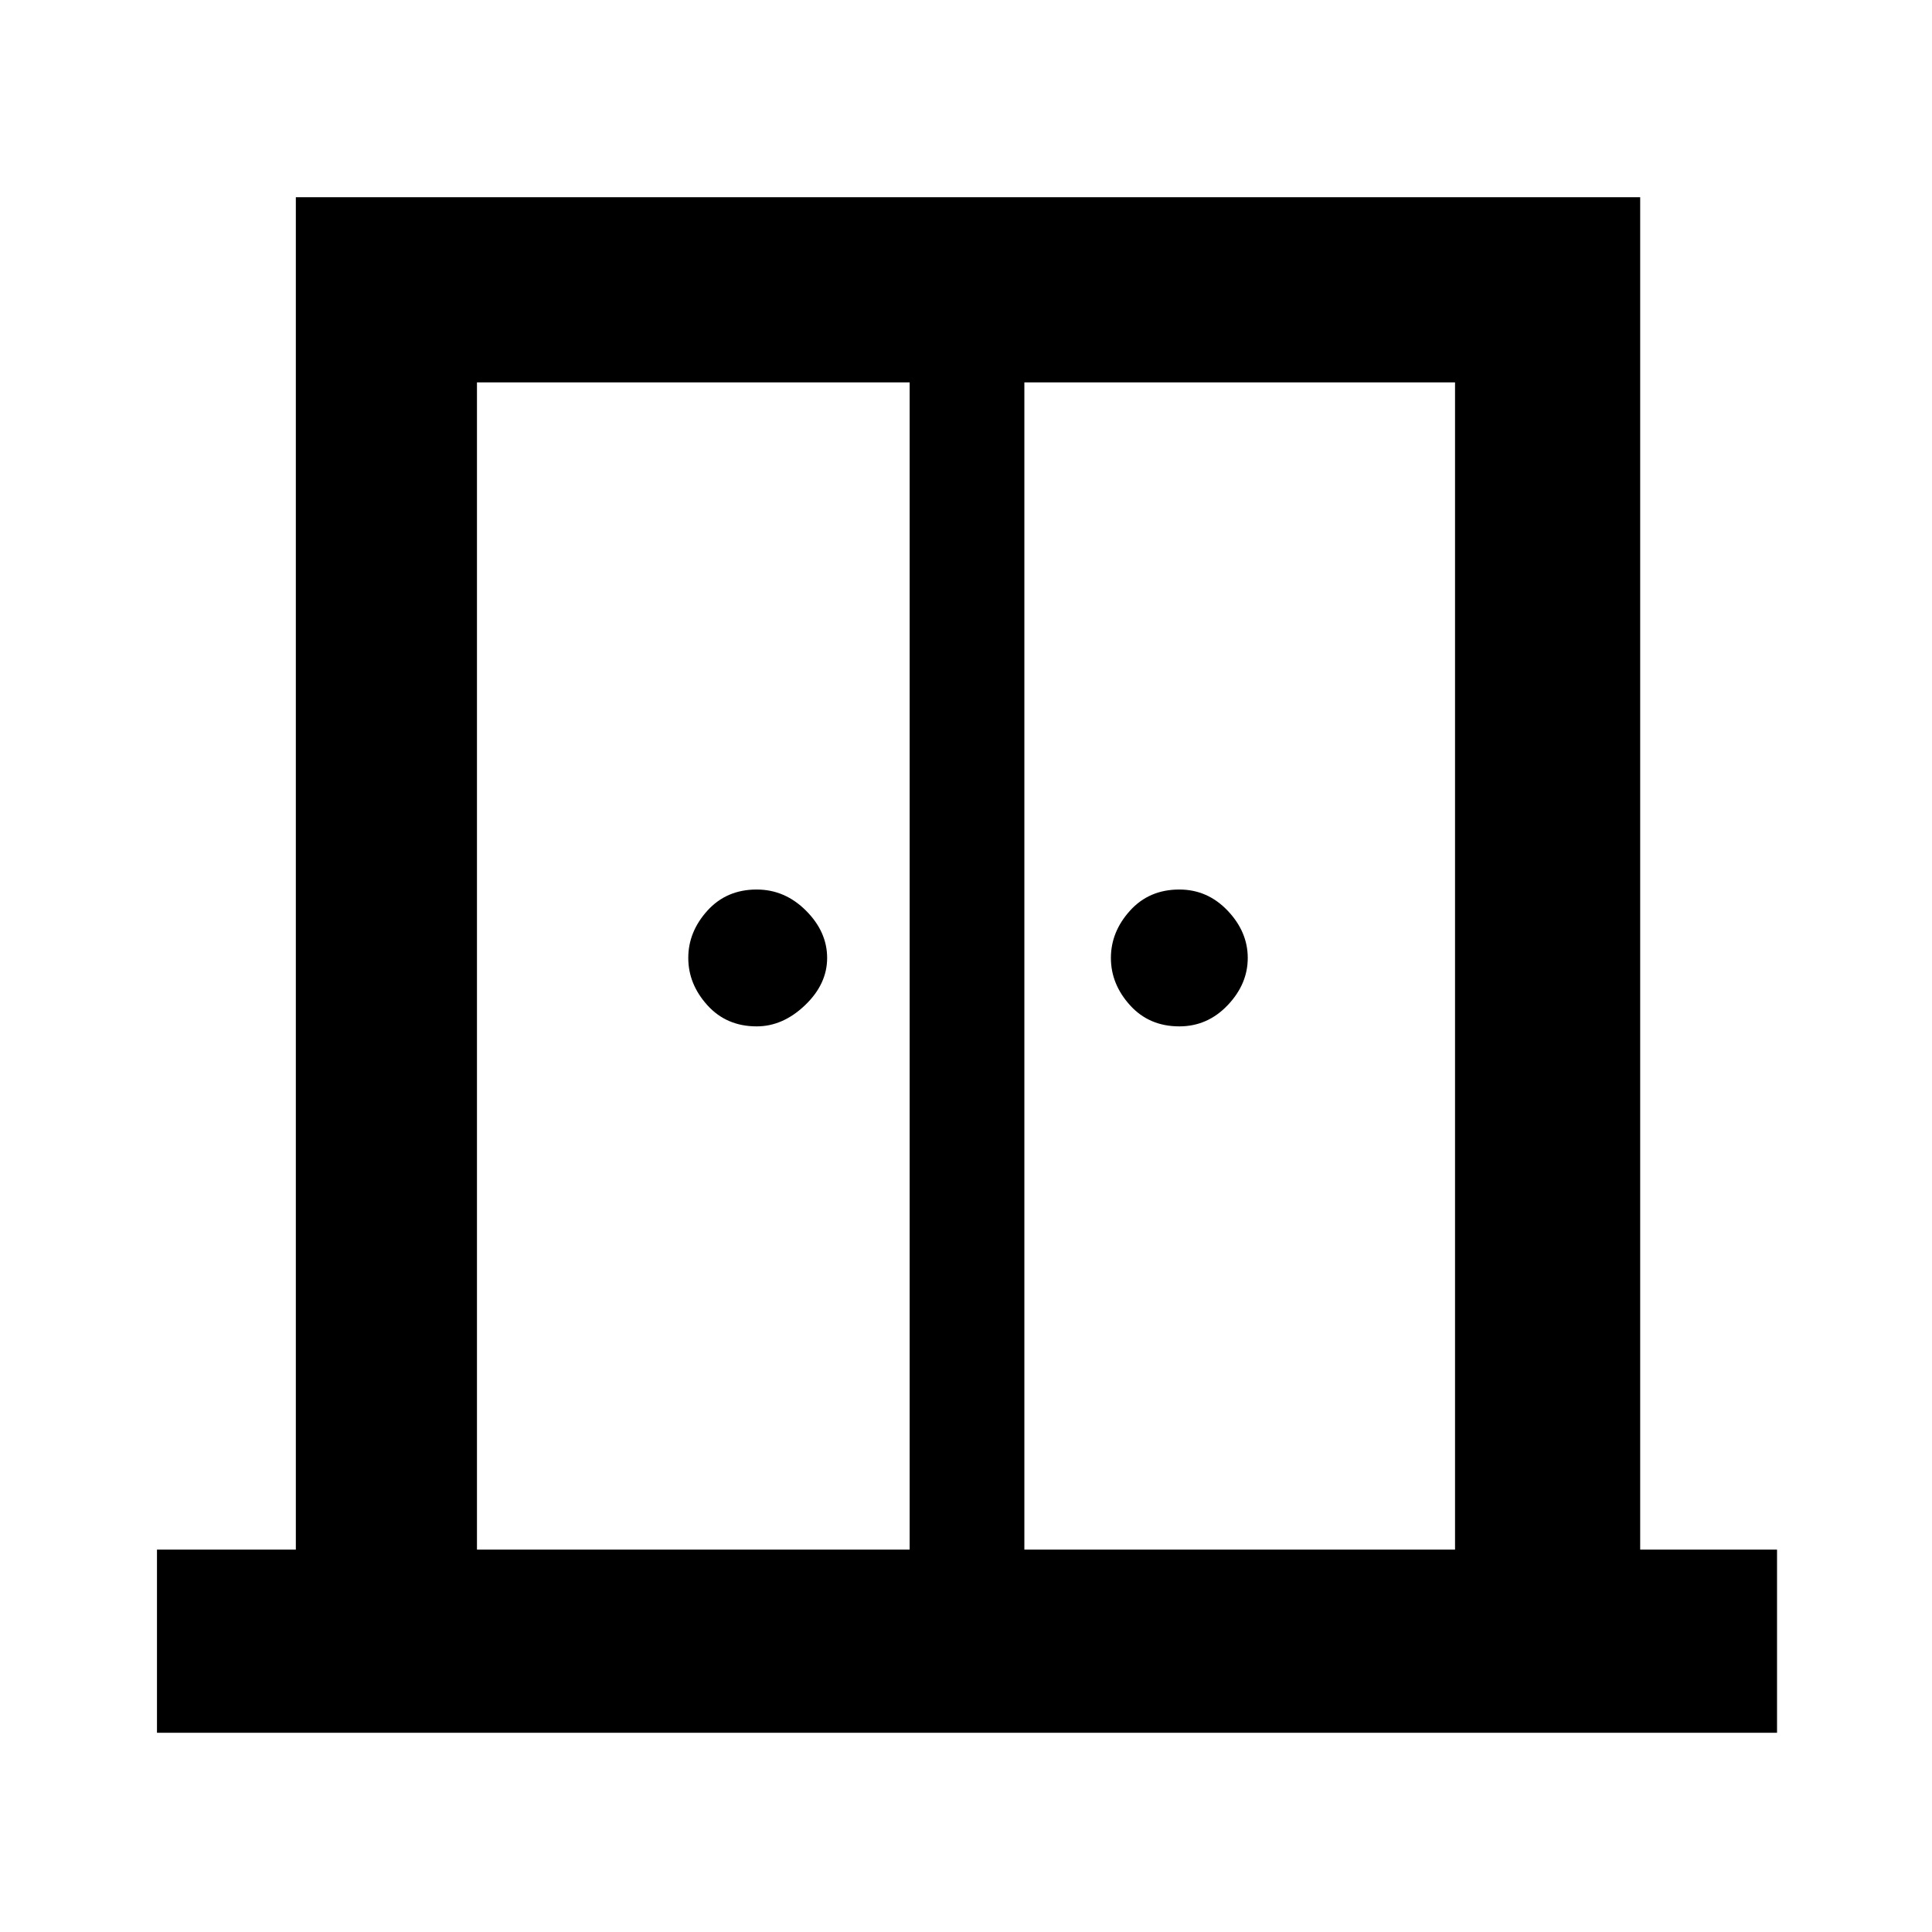<svg xmlns="http://www.w3.org/2000/svg" height="48" width="48"><path d="M18.8 25.5q-.75 0-1.225-.525-.475-.525-.475-1.175t.475-1.175q.475-.525 1.225-.525.7 0 1.225.525.525.525.525 1.175T20 24.975q-.55.525-1.2.525Zm10.5 0q-.75 0-1.225-.525-.475-.525-.475-1.175t.475-1.175q.475-.525 1.225-.525.7 0 1.2.525T31 23.8q0 .65-.5 1.175t-1.2.525ZM3.9 43.05V38.5h3.45V4.9h33.4v33.6h3.4v4.55Zm7.95-4.55H22.6v-29H11.85Zm13.6 0h10.7v-29h-10.7ZM24 21.6Z"/></svg>